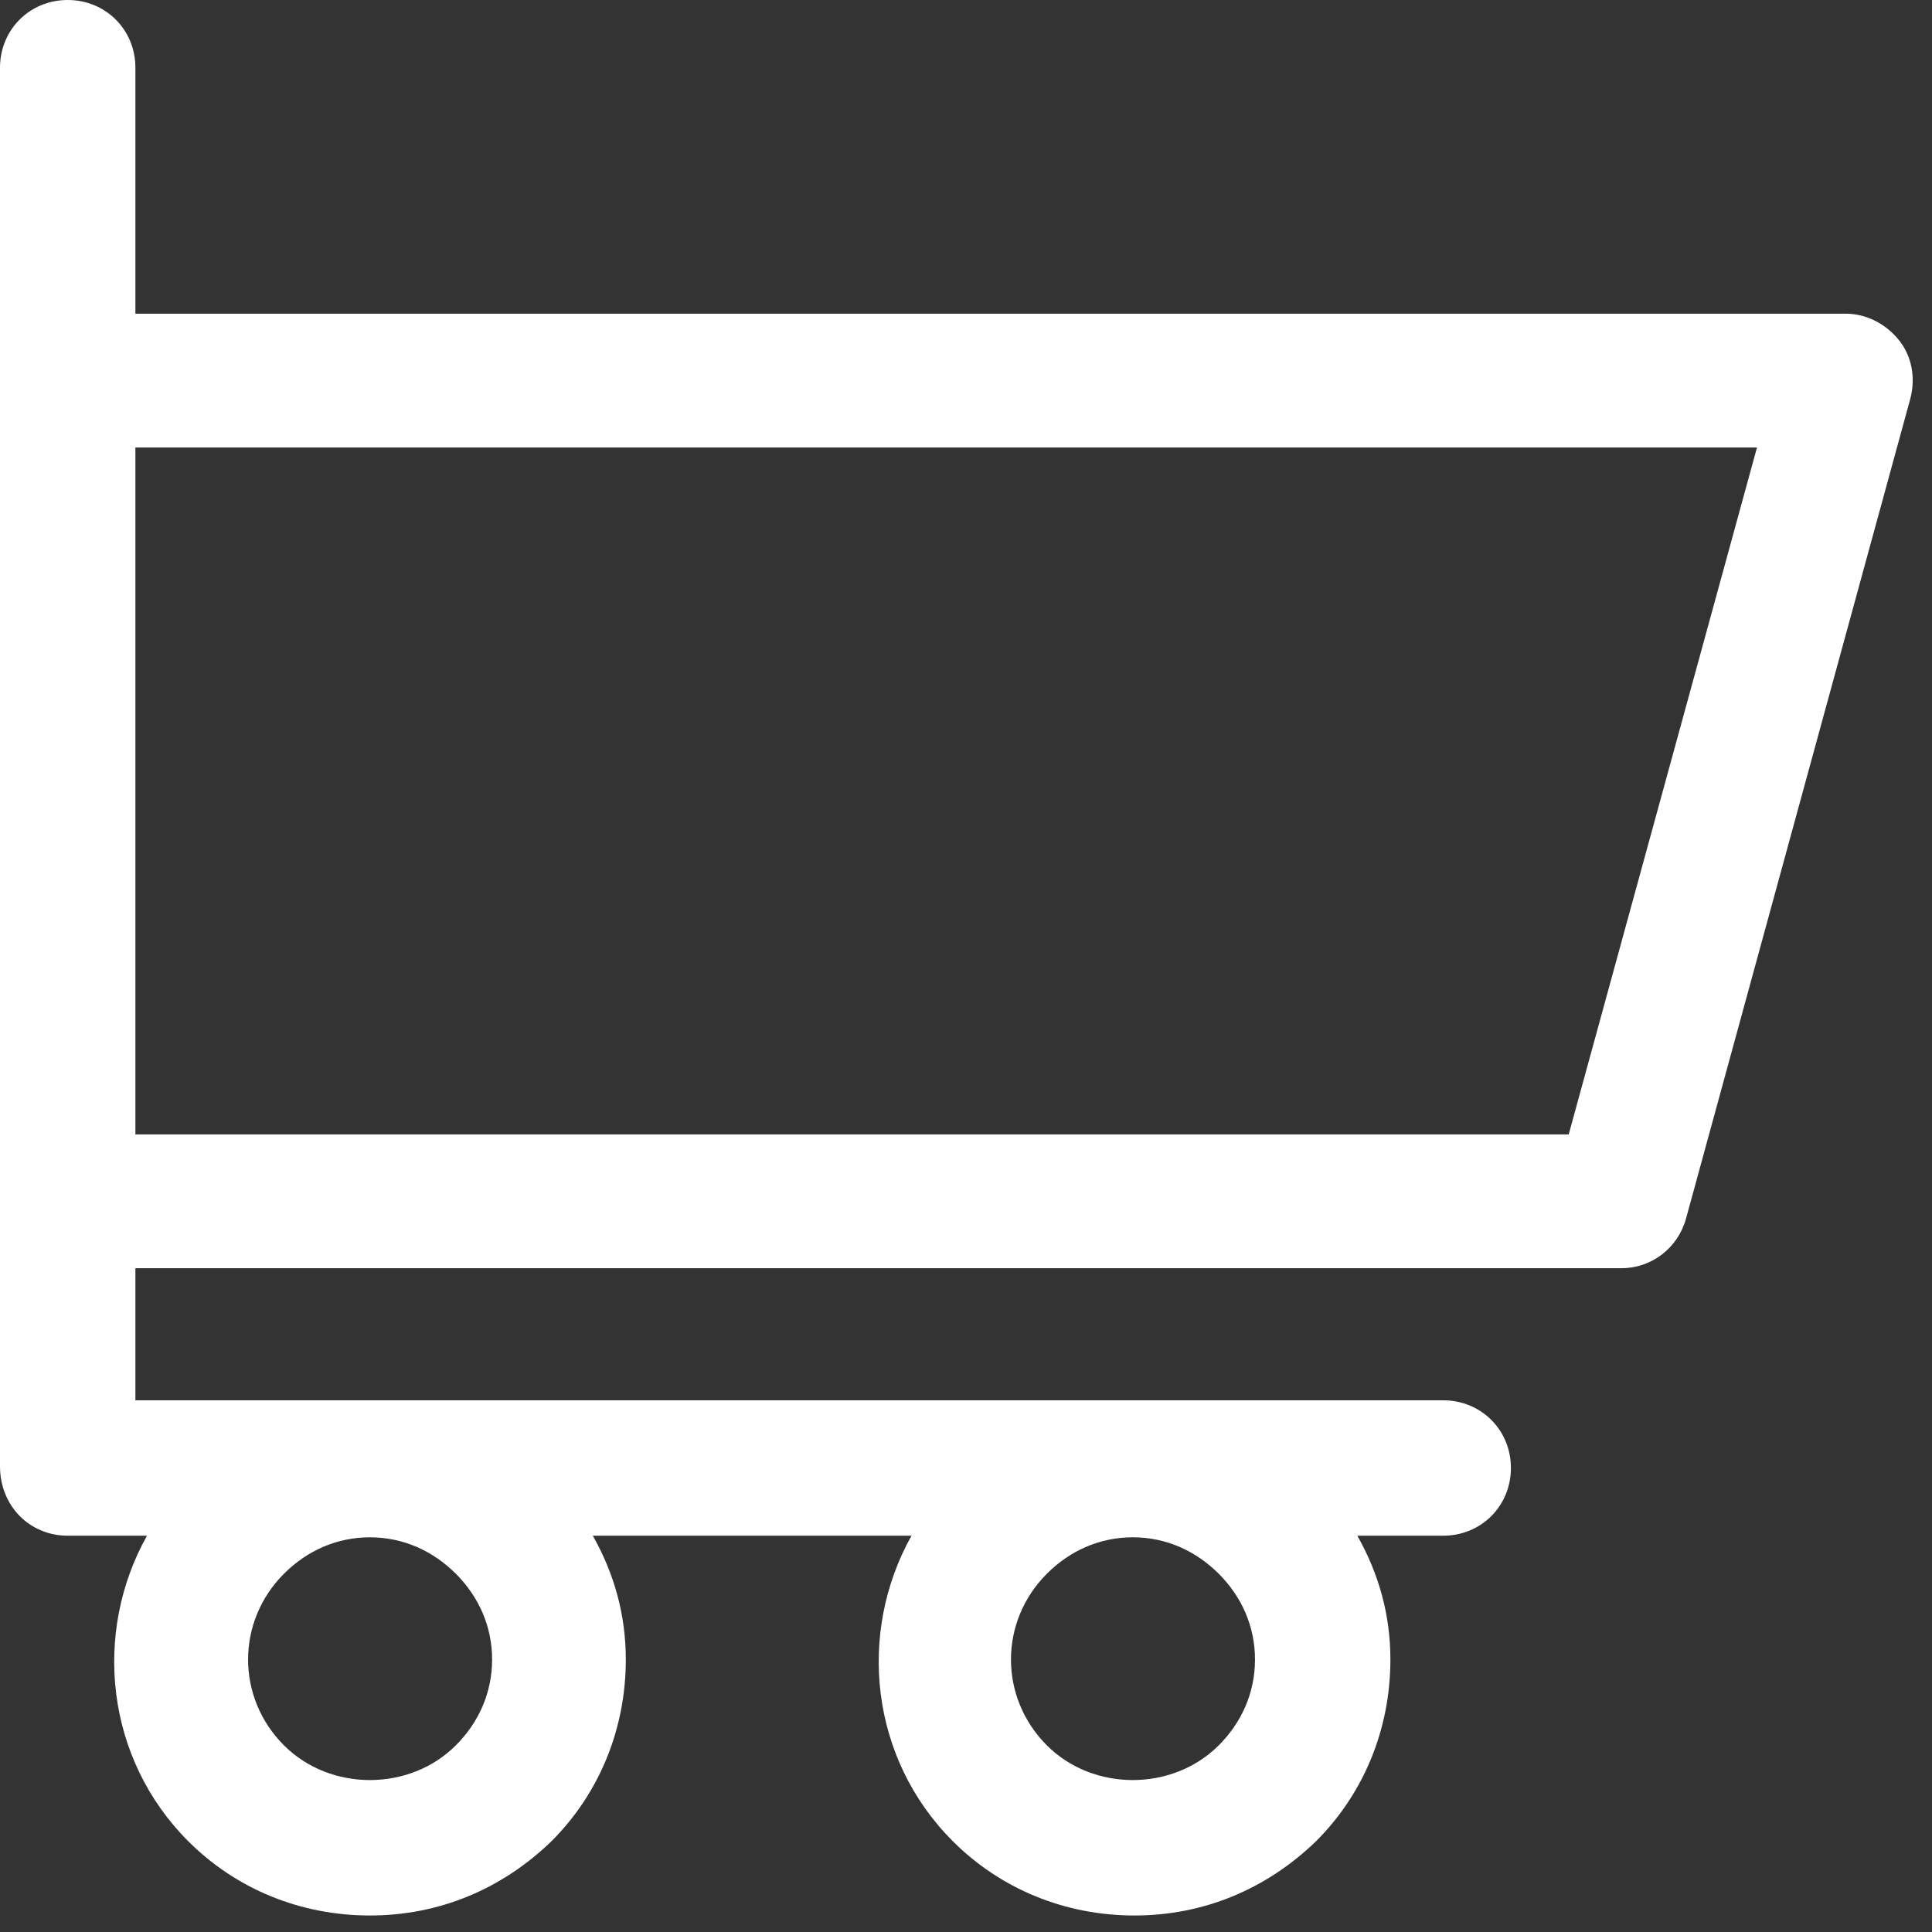 <svg width="24" height="24" viewBox="0 0 24 24" fill="none" xmlns="http://www.w3.org/2000/svg">
<rect x="0" y="0" width="24" height="24" fill="#333333" stroke="none"/>
<path fill-rule="evenodd" clip-rule="evenodd" d="M1.826 19.077H0.841C0.369 19.077 0 18.708 0 18.215V14.913V4.718V0.841C0 0.369 0.369 0 0.841 0C1.313 0 1.682 0.369 1.682 0.841V3.897H22.933C23.18 3.897 23.426 4.021 23.59 4.226C23.754 4.431 23.795 4.697 23.733 4.944L20.944 15.139C20.841 15.508 20.513 15.754 20.144 15.754H1.682V17.395H17.928C18.4 17.395 18.769 17.764 18.769 18.236C18.769 18.708 18.4 19.077 17.928 19.077H16.861C17.128 19.549 17.272 20.061 17.272 20.615C17.272 21.477 16.944 22.277 16.349 22.872C15.733 23.467 14.954 23.795 14.092 23.795C13.231 23.795 12.431 23.467 11.836 22.872C10.81 21.846 10.646 20.287 11.323 19.077H7.364C7.631 19.549 7.774 20.061 7.774 20.615C7.774 21.477 7.446 22.277 6.851 22.872C6.236 23.467 5.456 23.795 4.595 23.795C3.733 23.795 2.933 23.467 2.338 22.872C1.313 21.846 1.149 20.287 1.826 19.077ZM14.072 19.097C13.662 19.097 13.292 19.262 13.005 19.549C12.41 20.144 12.41 21.087 13.005 21.682C13.579 22.256 14.564 22.256 15.139 21.682C15.426 21.395 15.59 21.026 15.59 20.615C15.59 20.205 15.426 19.836 15.139 19.549C14.851 19.262 14.482 19.097 14.072 19.097ZM3.528 19.549C3.815 19.262 4.185 19.097 4.595 19.097C5.005 19.097 5.374 19.262 5.662 19.549C5.949 19.836 6.113 20.205 6.113 20.615C6.113 21.026 5.949 21.395 5.662 21.682C5.087 22.256 4.103 22.256 3.528 21.682C2.933 21.087 2.933 20.144 3.528 19.549ZM21.826 5.559H1.682V14.092H19.487L21.826 5.559Z" fill="white"/>
</svg>
